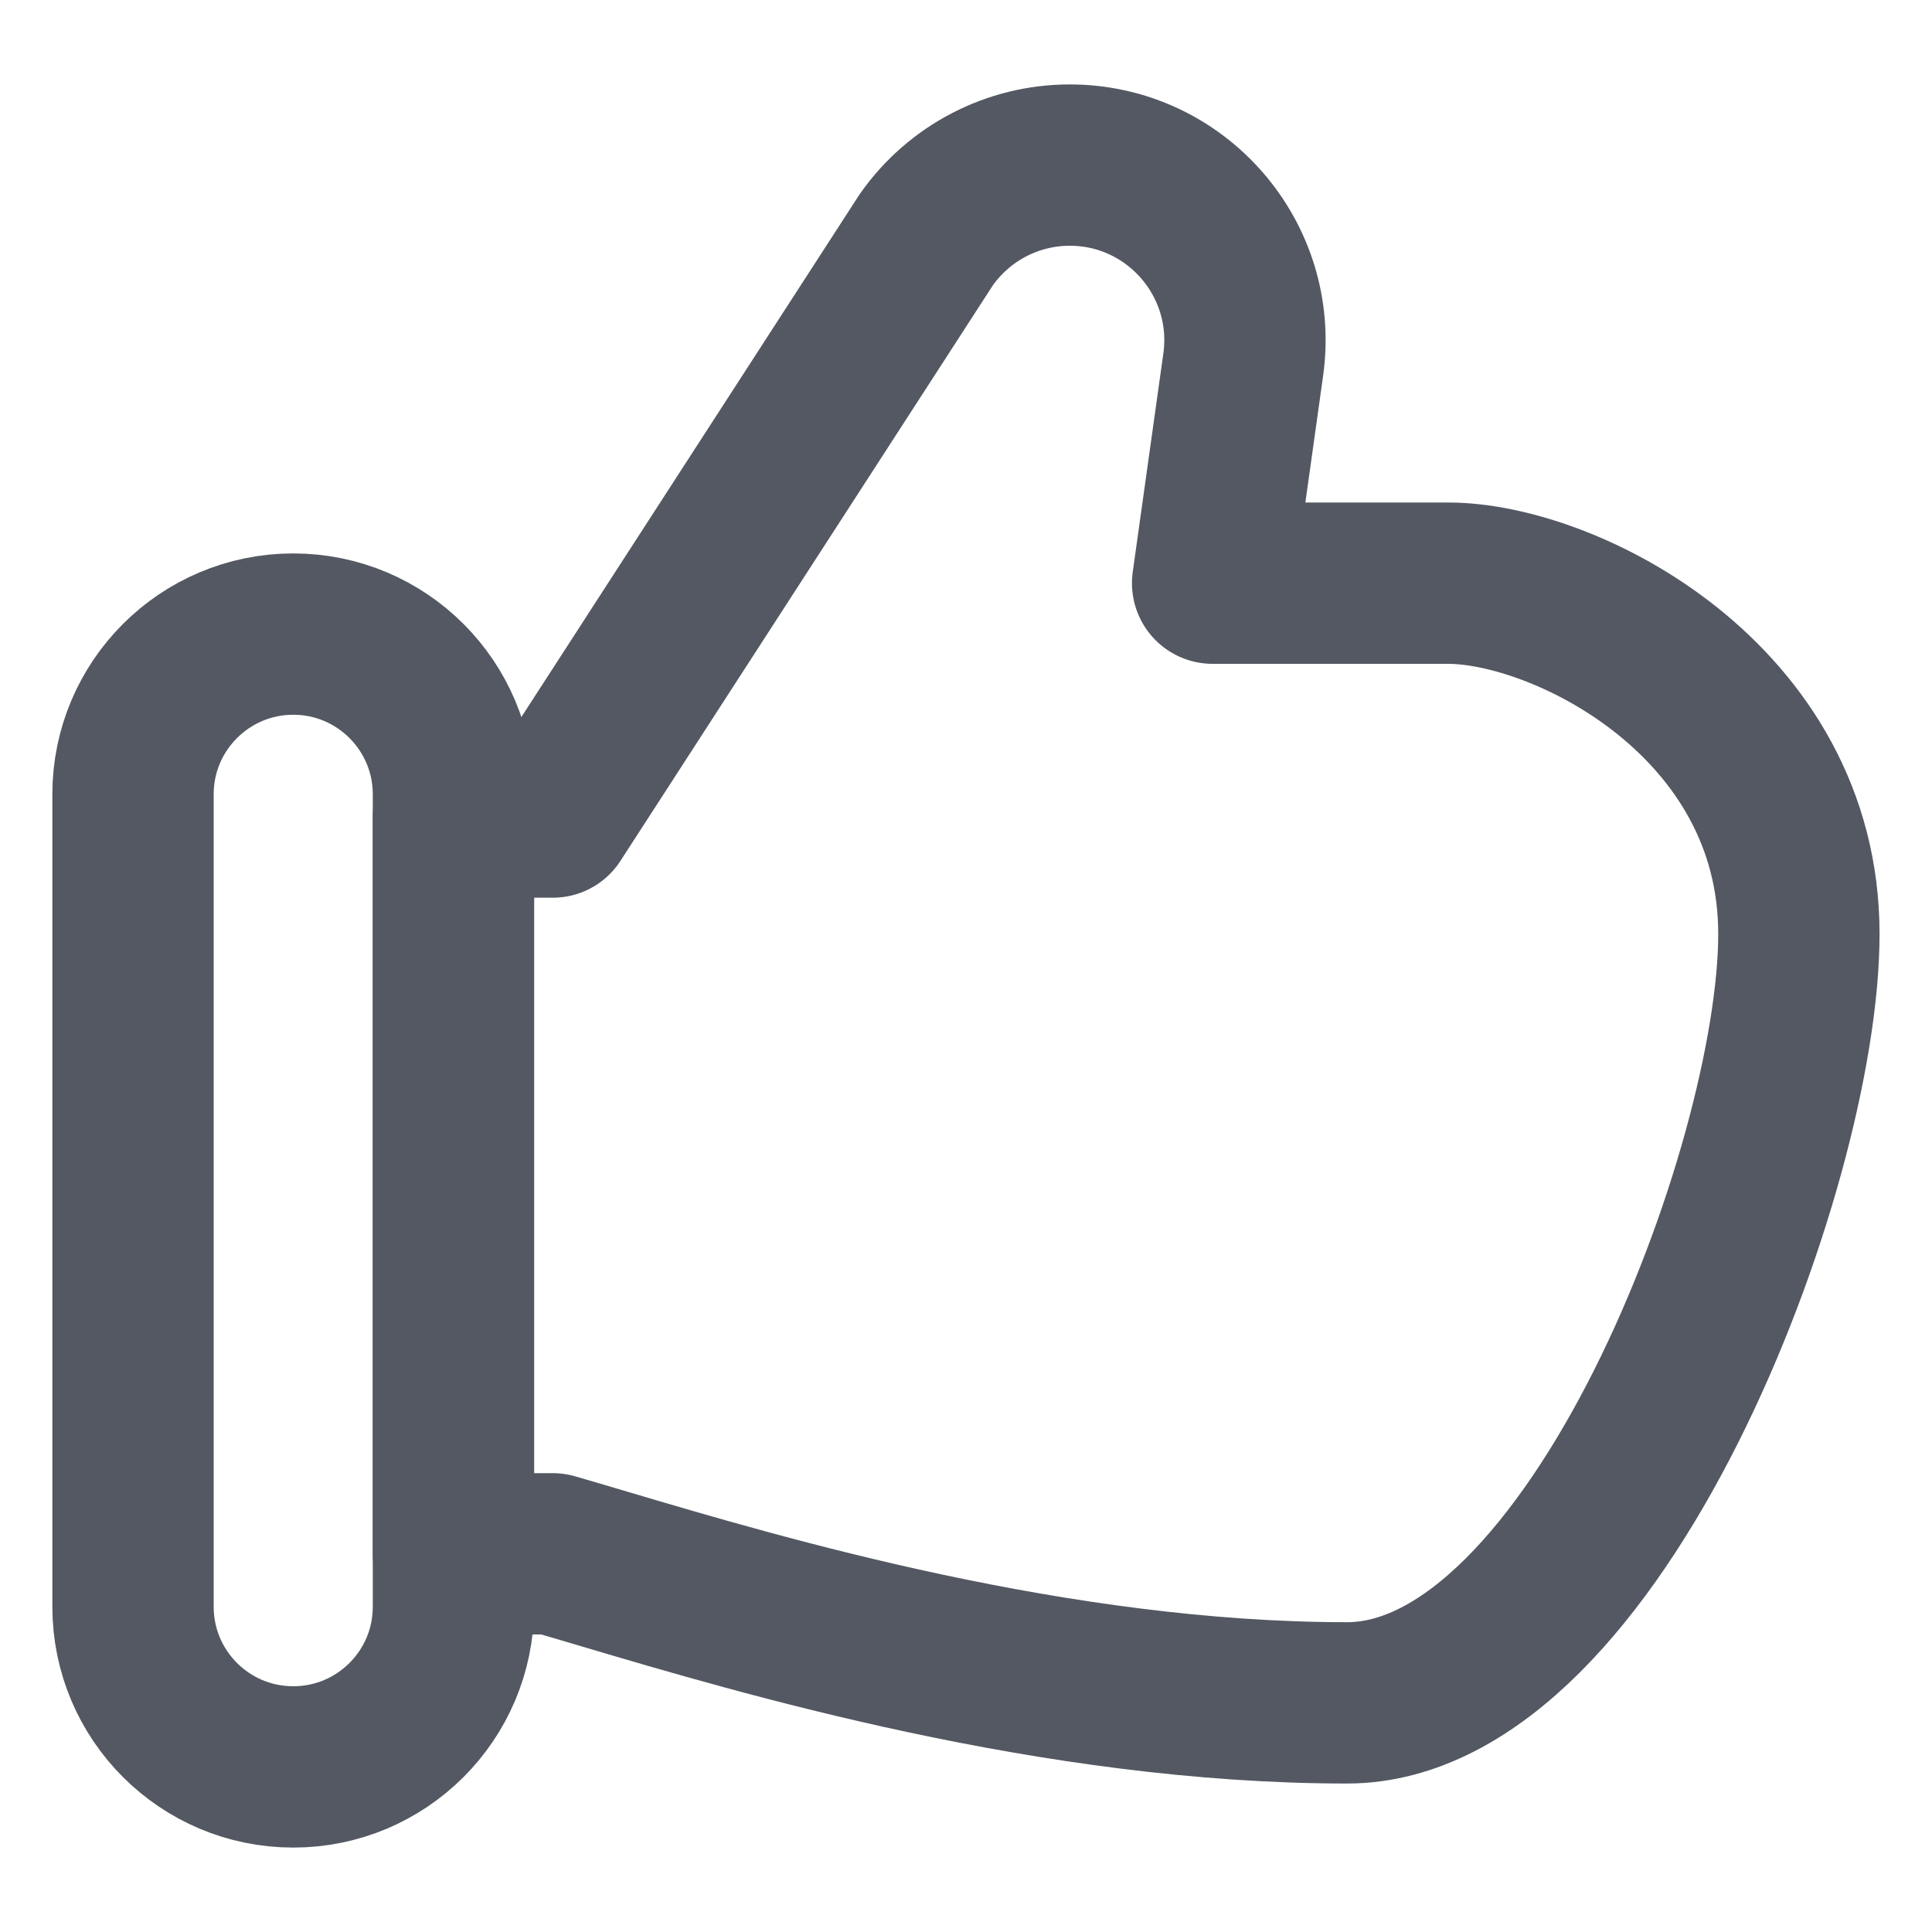 <svg width="20" height="20" viewBox="0 0 20 20" fill="none" xmlns="http://www.w3.org/2000/svg">
<path d="M5.722 8.458L9.59 2.48C9.93 1.997 10.483 1.709 11.074 1.709C12.175 1.709 13.022 2.683 12.87 3.774L12.553 6.037H14.991C16.201 6.037 18.622 7.247 18.622 9.668C18.622 12.09 16.52 17.628 13.944 17.628C10.928 17.628 7.887 16.726 6.259 16.243C6.057 16.183 5.878 16.13 5.722 16.085H4.694V8.458H5.722Z" stroke="#535862" stroke-width="1.67" stroke-linecap="round" stroke-linejoin="round"/>
<path d="M4.694 16.633V8.222C4.694 7.307 3.951 6.564 3.036 6.564C2.12 6.564 1.377 7.307 1.377 8.222V16.633C1.377 17.549 2.12 18.291 3.036 18.291C3.951 18.291 4.694 17.549 4.694 16.633Z" stroke="#535862" stroke-width="1.67" stroke-linecap="round" stroke-linejoin="round"/>
</svg>
